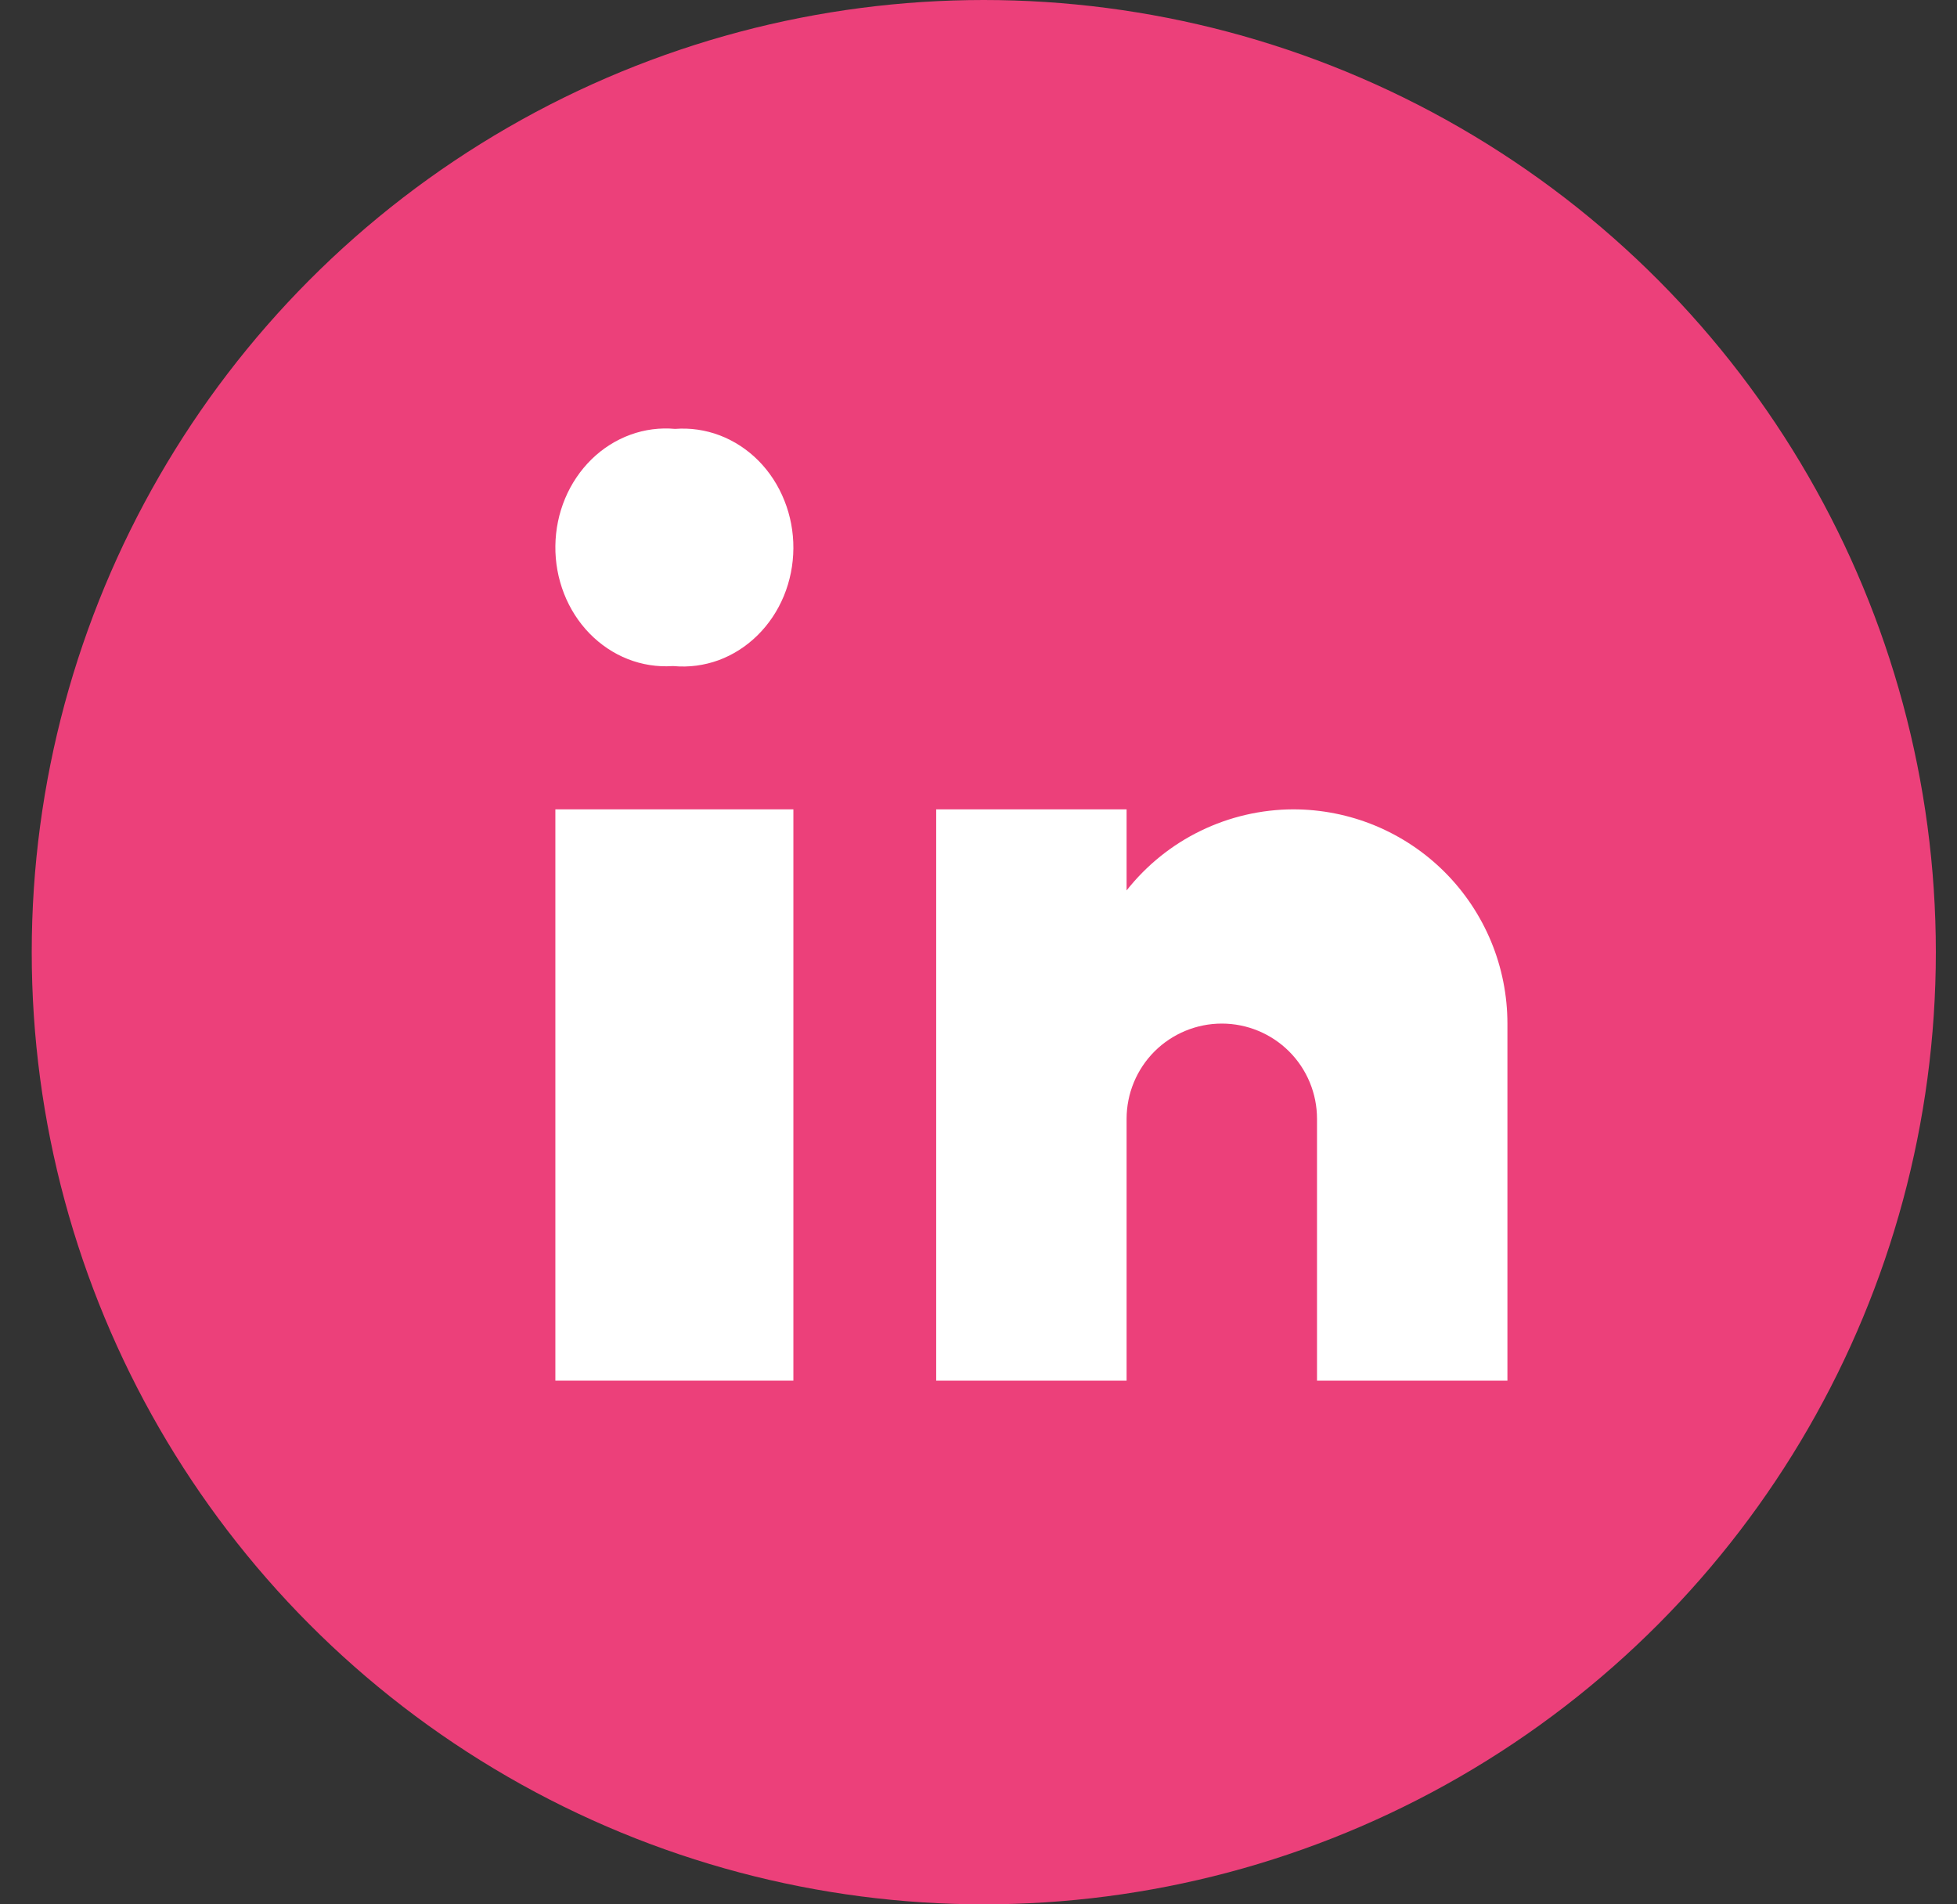 <svg width="37" height="36" viewBox="0 0 37 36" fill="none" xmlns="http://www.w3.org/2000/svg">
<rect x="0" y="0" width="37" height="36" fill="#333333" stroke="none"/>
<g id="Group 32">
<circle id="Ellipse 32" cx="18.6" cy="18" r="18" fill="#EC407A"/>
<g id="Group 33">
<path id="Vector" d="M12.737 12.592H12.711C12.425 12.61 12.138 12.565 11.869 12.459C11.6 12.353 11.354 12.188 11.146 11.975C10.939 11.762 10.774 11.505 10.663 11.22C10.552 10.935 10.496 10.628 10.5 10.319C10.504 10.01 10.566 9.706 10.684 9.424C10.802 9.142 10.973 8.89 11.185 8.682C11.397 8.475 11.647 8.317 11.919 8.218C12.19 8.119 12.478 8.082 12.763 8.108C13.05 8.086 13.339 8.128 13.61 8.231C13.881 8.335 14.13 8.497 14.34 8.709C14.55 8.921 14.717 9.178 14.83 9.463C14.944 9.748 15.002 10.055 15 10.366C14.998 10.676 14.937 10.982 14.82 11.266C14.703 11.549 14.533 11.803 14.32 12.012C14.108 12.221 13.857 12.381 13.585 12.481C13.312 12.58 13.024 12.618 12.737 12.592Z" fill="white"/>
<path id="Vector_2" d="M15 15.3H10.5V26.1H15V15.3Z" fill="white"/>
<path id="Vector_3" d="M24.45 15.3C23.844 15.302 23.245 15.441 22.7 15.706C22.154 15.971 21.676 16.357 21.3 16.833V15.3H17.7V26.1H21.3V21.15C21.3 20.673 21.49 20.215 21.827 19.877C22.165 19.54 22.623 19.35 23.1 19.35C23.578 19.35 24.035 19.54 24.373 19.877C24.711 20.215 24.9 20.673 24.9 21.15V26.1H28.5V19.35C28.5 18.818 28.395 18.291 28.192 17.8C27.988 17.309 27.69 16.862 27.314 16.486C26.938 16.11 26.491 15.812 26 15.608C25.509 15.405 24.982 15.3 24.45 15.3Z" fill="white"/>
</g>
</g>
</svg>
